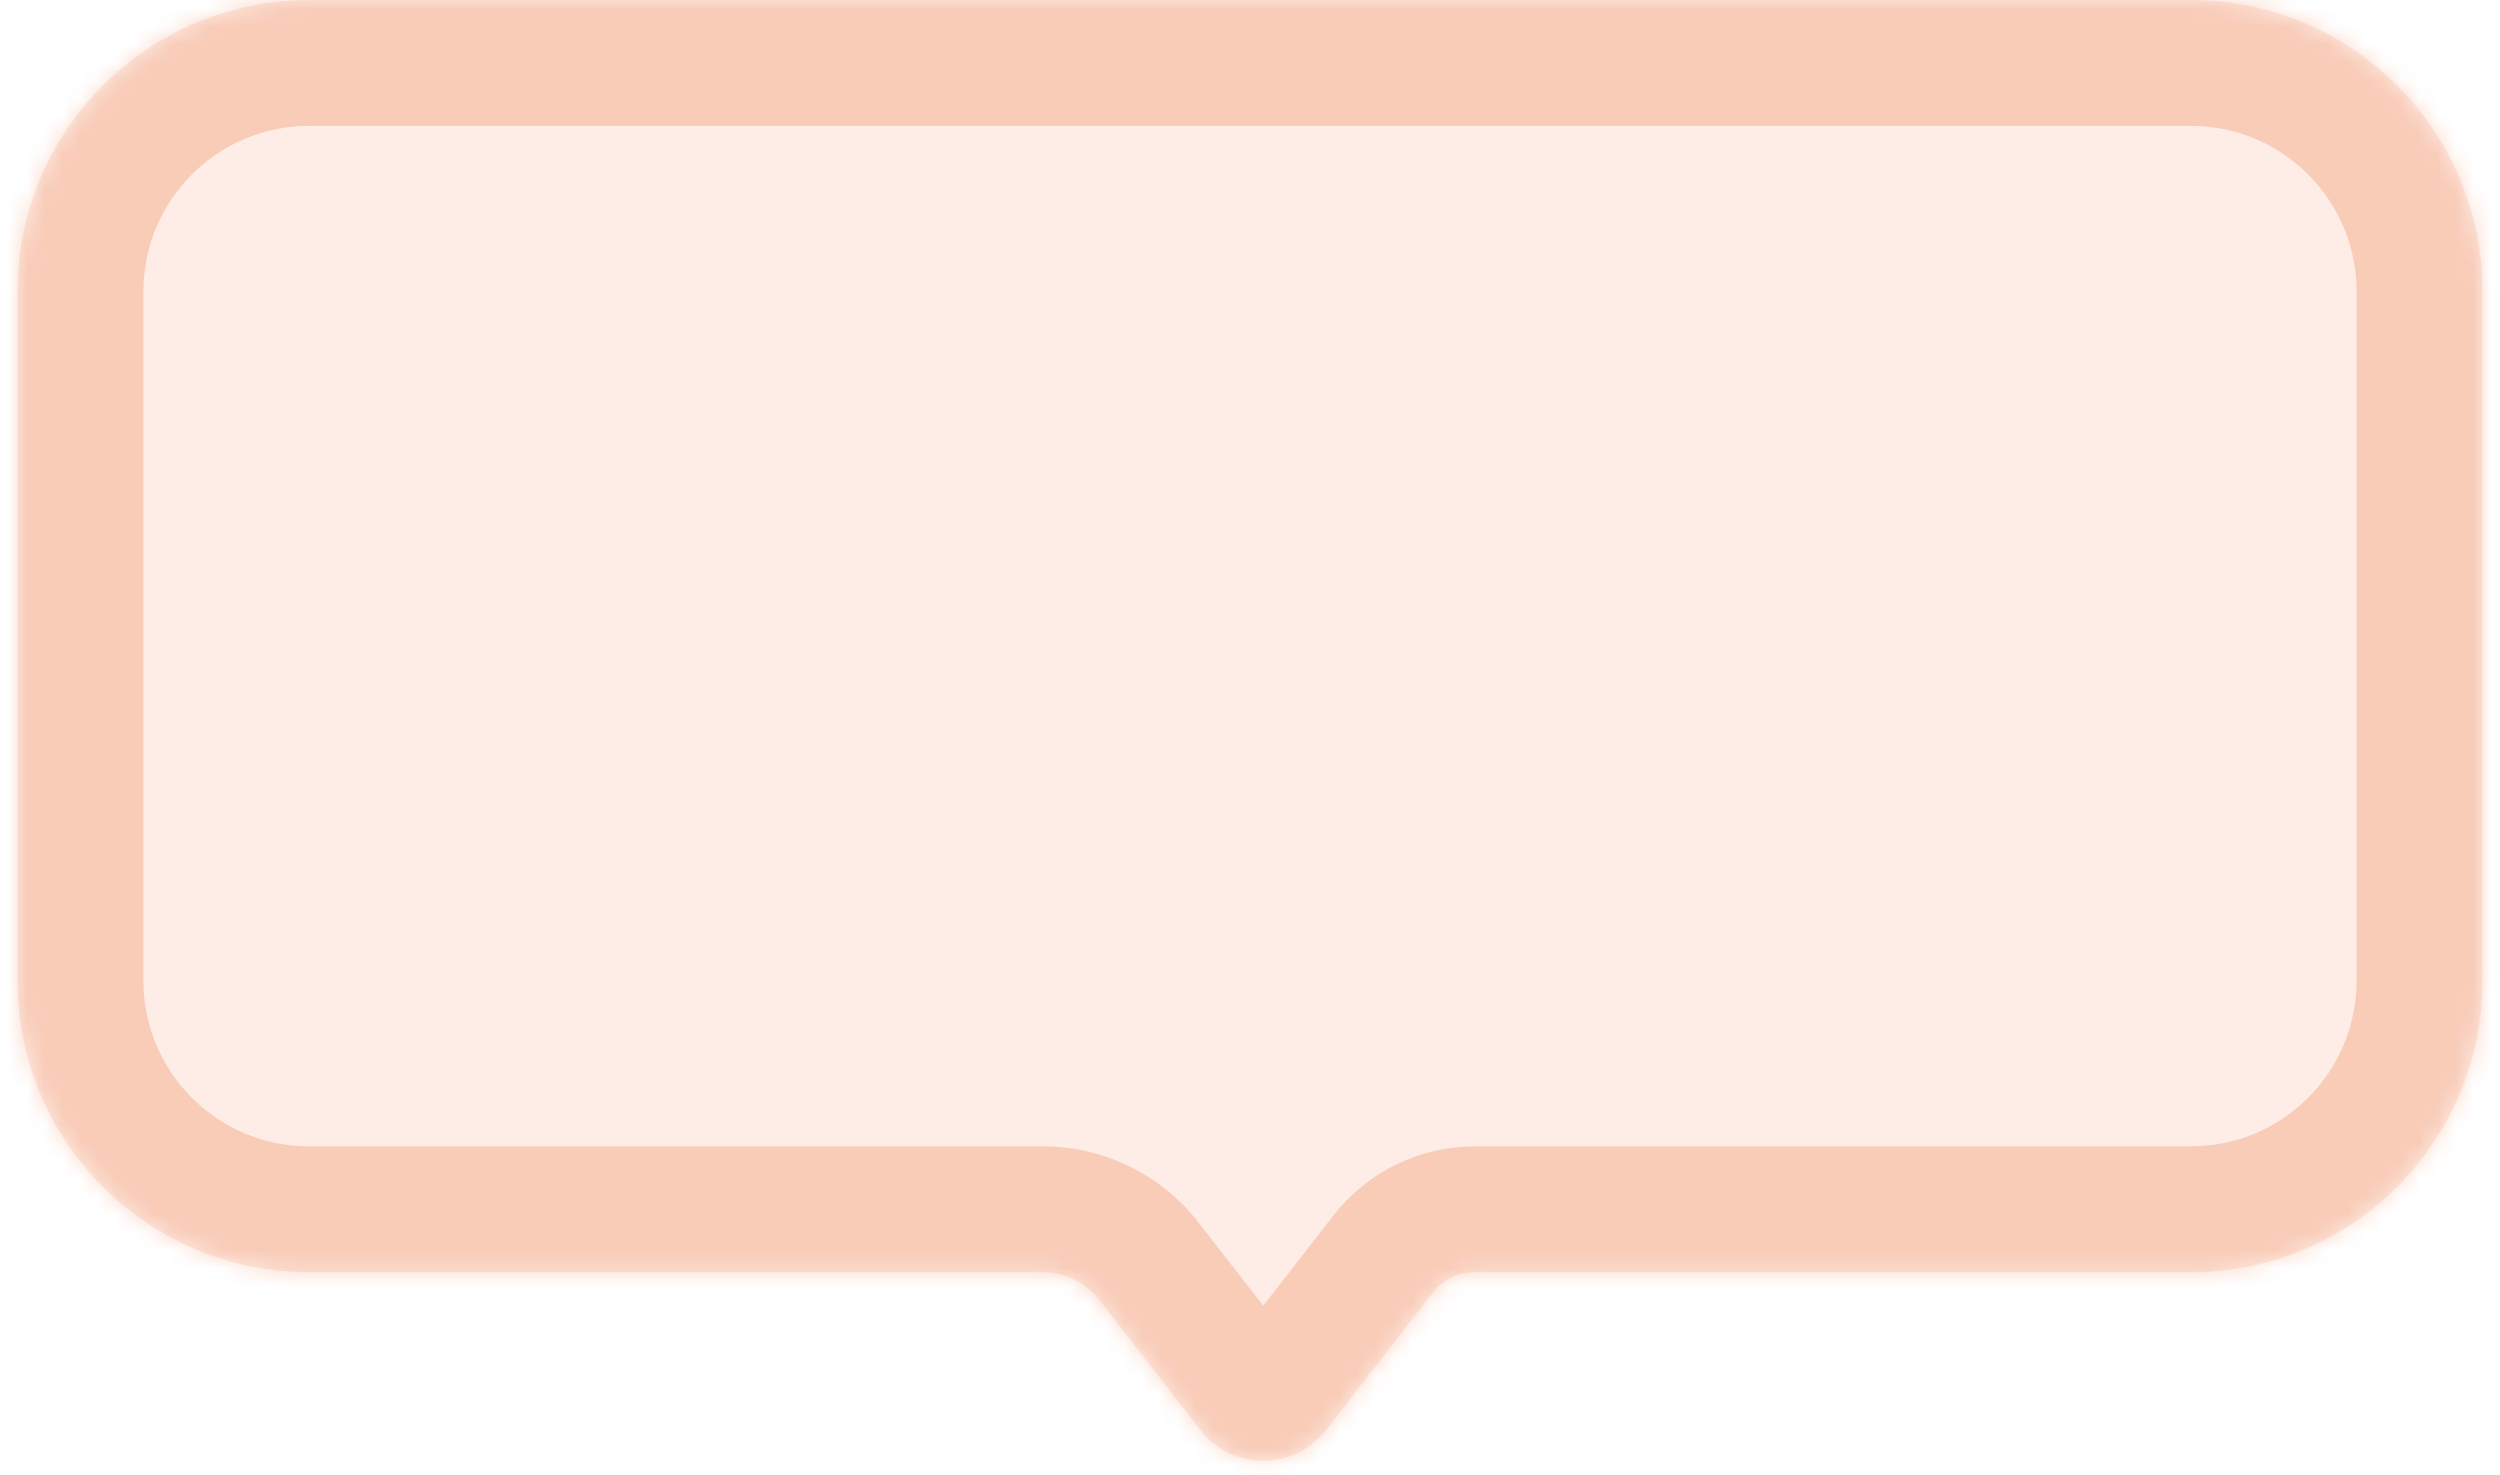 <svg width="139" height="82" viewBox="0 0 139 82" fill="none" xmlns="http://www.w3.org/2000/svg">
<mask id="path-1-inside-1_2403_186849" fill="white">
<path fill-rule="evenodd" clip-rule="evenodd" d="M17.183 0C8.23 0 0.973 7.258 0.973 16.21V54.526C0.973 63.479 8.23 70.737 17.183 70.737H55.484C55.489 70.737 55.494 70.737 55.499 70.737H57.984C59.206 70.737 60.359 71.301 61.109 72.265L66.746 79.513C68.516 81.789 71.956 81.789 73.726 79.513L79.66 71.883C80.223 71.16 81.088 70.737 82.004 70.737H83.499C83.504 70.737 83.509 70.737 83.514 70.737H121.815C130.768 70.737 138.025 63.479 138.025 54.526V16.21C138.025 7.258 130.768 0 121.815 0H17.183Z"/>
</mask>
<path fill-rule="evenodd" clip-rule="evenodd" d="M17.183 0C8.23 0 0.973 7.258 0.973 16.21V54.526C0.973 63.479 8.23 70.737 17.183 70.737H55.484C55.489 70.737 55.494 70.737 55.499 70.737H57.984C59.206 70.737 60.359 71.301 61.109 72.265L66.746 79.513C68.516 81.789 71.956 81.789 73.726 79.513L79.66 71.883C80.223 71.16 81.088 70.737 82.004 70.737H83.499C83.504 70.737 83.509 70.737 83.514 70.737H121.815C130.768 70.737 138.025 63.479 138.025 54.526V16.21C138.025 7.258 130.768 0 121.815 0H17.183Z" fill="#ED4700" fill-opacity="0.1"/>
<path d="M55.484 70.737L55.558 63.737L55.521 63.737H55.484V70.737ZM61.109 72.265L66.634 67.968L66.634 67.968L61.109 72.265ZM66.746 79.513L61.221 83.811H61.221L66.746 79.513ZM73.726 79.513L68.2 75.216L68.2 75.216L73.726 79.513ZM79.66 71.883L85.186 76.181L85.186 76.181L79.66 71.883ZM83.514 70.737V63.737H83.477L83.44 63.737L83.514 70.737ZM7.973 16.21C7.973 11.124 12.096 7 17.183 7V-7C4.364 -7 -6.027 3.392 -6.027 16.21H7.973ZM7.973 54.526V16.21H-6.027V54.526H7.973ZM17.183 63.737C12.096 63.737 7.973 59.613 7.973 54.526H-6.027C-6.027 67.345 4.364 77.737 17.183 77.737V63.737ZM55.484 63.737H17.183V77.737H55.484V63.737ZM55.499 63.737C55.515 63.737 55.535 63.737 55.558 63.737L55.41 77.737C55.443 77.737 55.473 77.737 55.499 77.737V63.737ZM57.984 63.737H55.499V77.737H57.984V63.737ZM66.634 67.968C64.558 65.298 61.366 63.737 57.984 63.737V77.737C57.045 77.737 56.159 77.304 55.583 76.563L66.634 67.968ZM72.272 75.216L66.634 67.968L55.583 76.563L61.221 83.811L72.272 75.216ZM68.2 75.216C69.233 73.888 71.239 73.888 72.272 75.216L61.221 83.811C65.793 89.69 74.678 89.69 79.251 83.811L68.2 75.216ZM74.135 67.585L68.2 75.216L79.251 83.811L85.186 76.181L74.135 67.585ZM82.004 63.737C78.927 63.737 76.023 65.157 74.135 67.585L85.186 76.181C84.422 77.163 83.248 77.737 82.004 77.737V63.737ZM83.499 63.737H82.004V77.737H83.499V63.737ZM83.44 63.737C83.463 63.737 83.483 63.737 83.499 63.737V77.737C83.525 77.737 83.555 77.737 83.588 77.737L83.44 63.737ZM121.815 63.737H83.514V77.737H121.815V63.737ZM131.025 54.526C131.025 59.613 126.902 63.737 121.815 63.737V77.737C134.634 77.737 145.025 67.345 145.025 54.526H131.025ZM131.025 16.21V54.526H145.025V16.21H131.025ZM121.815 7C126.902 7 131.025 11.124 131.025 16.21H145.025C145.025 3.392 134.634 -7 121.815 -7V7ZM17.183 7H121.815V-7H17.183V7Z" fill="#ED4700" fill-opacity="0.2" mask="url(#path-1-inside-1_2403_186849)"/>
</svg>

